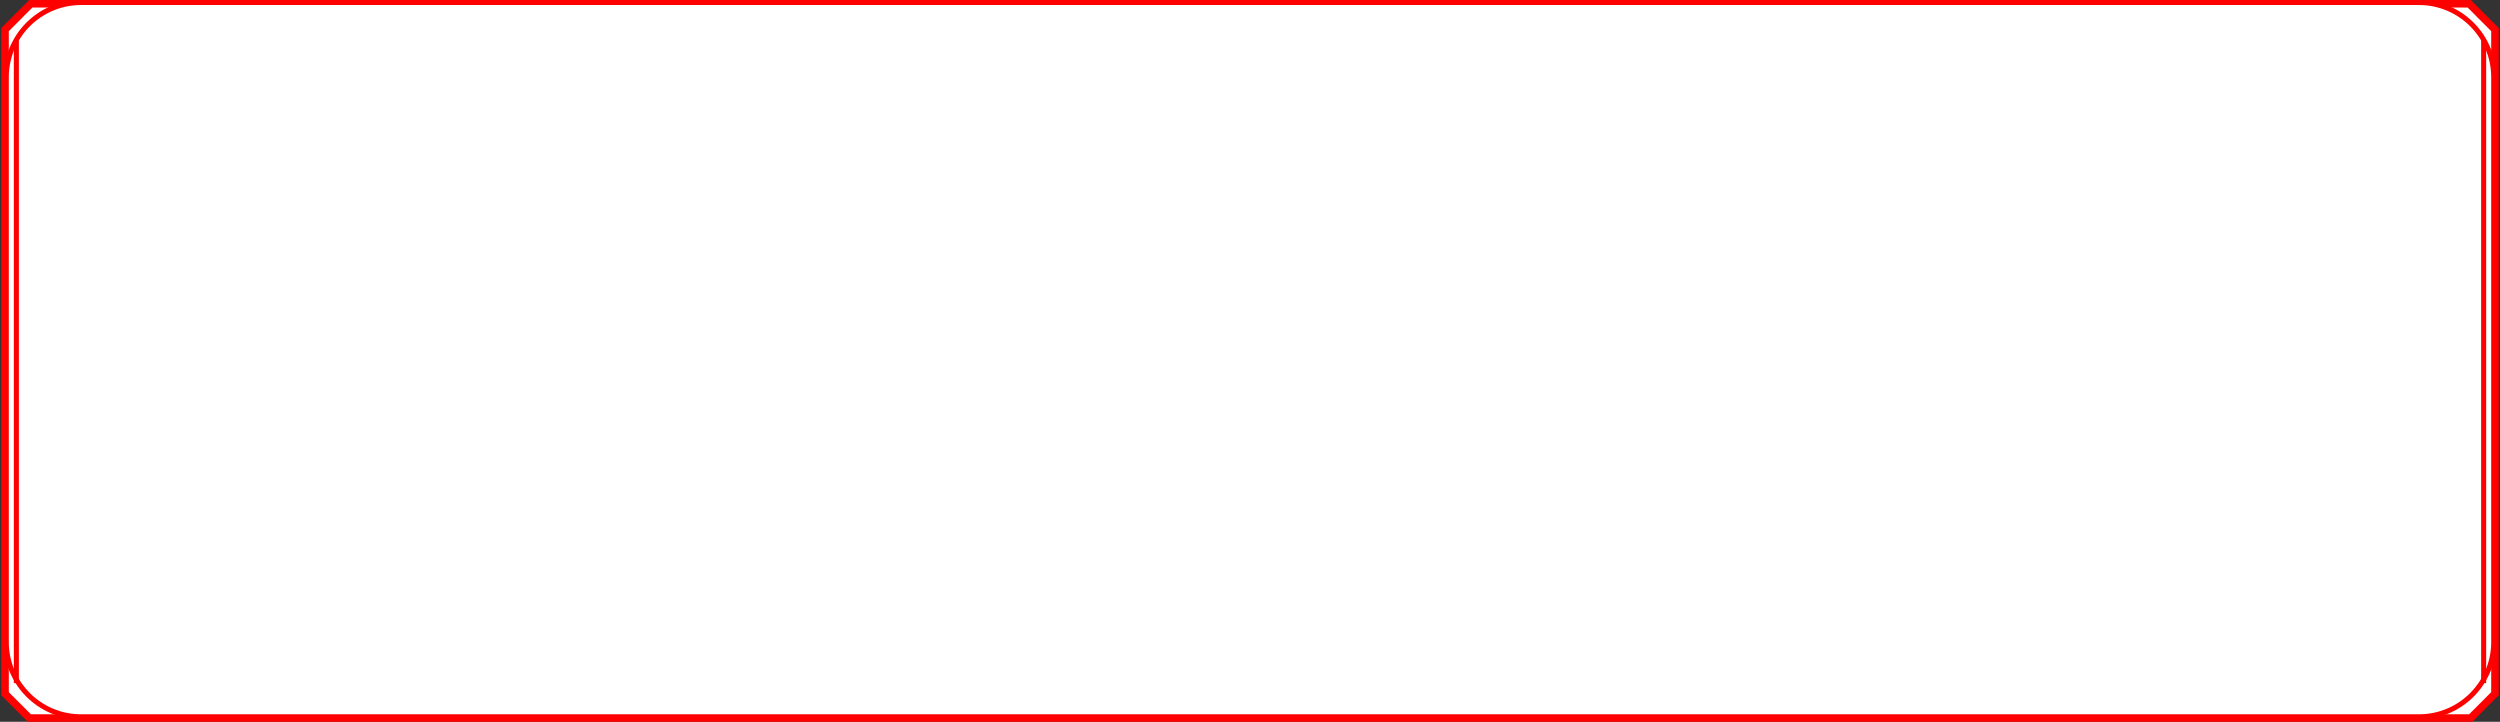 <svg width="994" height="287" viewBox="0 0 994 287" fill="none" xmlns="http://www.w3.org/2000/svg">
<rect x="0" y="0" width="994" height="287" fill="#333333" stroke="none"/>
<path fill-rule="evenodd" clip-rule="evenodd" d="M12.246 1.5H981.75L992 11.768V275.82L982.34 285.5H11.659L2 275.82V11.768L12.246 1.5Z" fill="white" stroke="#FF0000" stroke-width="3" stroke-miterlimit="8"/>
<path fill-rule="evenodd" clip-rule="evenodd" d="M2.5 30.7C2.5 14.297 15.797 1 32.2 1H961.8C978.203 1 991.5 14.297 991.5 30.7V255.3C991.5 271.703 978.203 285 961.8 285H32.2C15.797 285 2.5 271.703 2.5 255.3V30.7Z" fill="white" stroke="#FF0000" stroke-width="2" stroke-miterlimit="8"/>
<path d="M6.5 16L6.5 271.6" stroke="#FF0000" stroke-width="2" stroke-miterlimit="8"/>
<path d="M987.5 16V271.6" stroke="#FF0000" stroke-width="2" stroke-miterlimit="8"/>
</svg>
